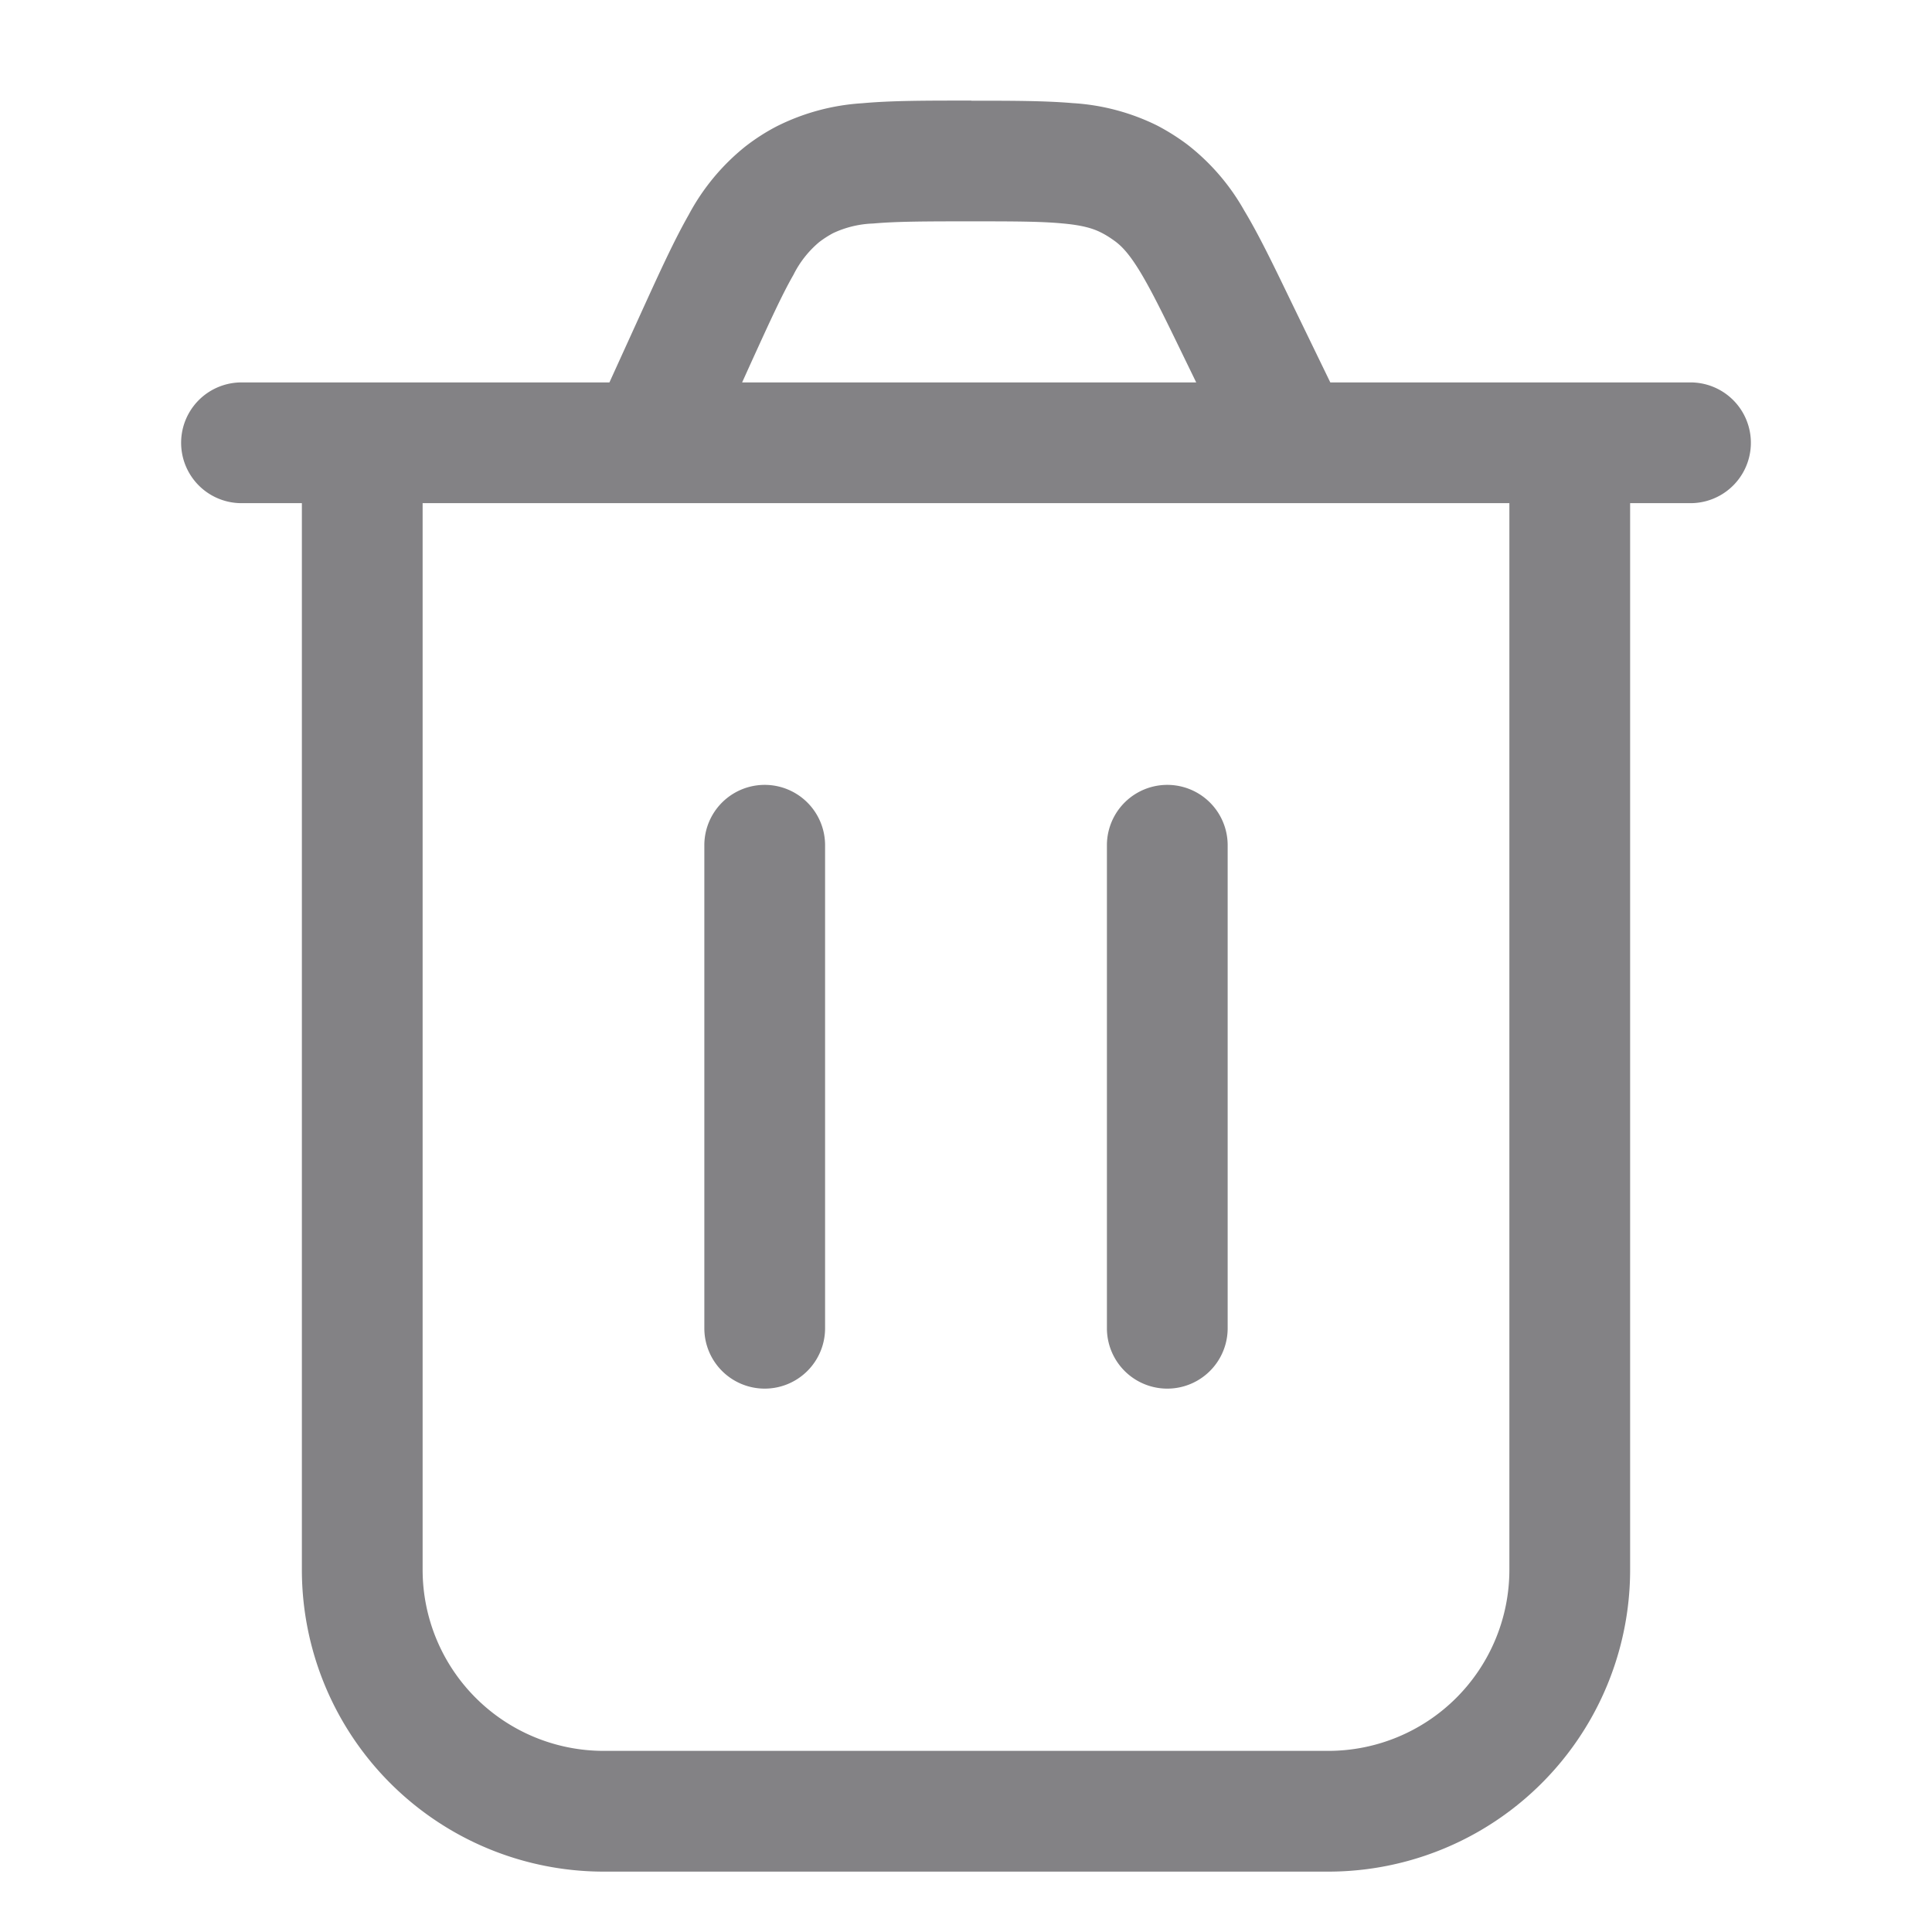 <?xml version="1.0" standalone="no"?><!DOCTYPE svg PUBLIC "-//W3C//DTD SVG 1.1//EN" "http://www.w3.org/Graphics/SVG/1.1/DTD/svg11.dtd"><svg t="1747567003765" class="icon" viewBox="0 0 1024 1024" version="1.1" xmlns="http://www.w3.org/2000/svg" p-id="24880" xmlns:xlink="http://www.w3.org/1999/xlink" width="200" height="200"><path d="M405.312 736a32 32 0 0 1-32-32V448a32 32 0 0 1 64 0v256a32 32 0 0 1-32 32zM650.688 448a32 32 0 0 0-64 0v256a32 32 0 1 0 64 0V448z" fill="#838285" p-id="24881"></path><path d="M514.816 53.312h-2.752c-21.504 0-39.808 0-55.04 1.408a116.672 116.672 0 0 0-45.568 12.352c-5.76 3.008-11.2 6.528-16.32 10.496a116.608 116.608 0 0 0-30.144 36.352c-7.552 13.248-15.168 29.888-24.128 49.536l-17.856 39.232H128a32 32 0 0 0 0 64h32V832A160 160 0 0 0 320 992h384a160 160 0 0 0 160-160V266.688h32a32 32 0 0 0 0-64h-190.912l-20.992-43.264c-9.152-18.944-16.896-35.008-24.576-47.744a116.608 116.608 0 0 0-30.208-35.072 117.376 117.376 0 0 0-16.064-10.112 116.608 116.608 0 0 0-44.736-11.84c-14.784-1.28-32.64-1.28-53.696-1.28zM800 266.688V832a96 96 0 0 1-96 96H320A96 96 0 0 1 224 832V266.688h576z m-166.016-64h-240.64l5.184-11.456c9.664-21.184 16.064-35.2 22.016-45.568a54.144 54.144 0 0 1 13.568-17.28 53.312 53.312 0 0 1 7.424-4.8 54.144 54.144 0 0 1 21.312-5.12c11.968-1.088 27.328-1.152 50.624-1.152 22.72 0 37.76 0 49.344 1.088 11.072 0.96 16.704 2.752 20.928 4.928 2.56 1.28 4.992 2.88 7.36 4.608 3.776 2.816 7.808 7.168 13.504 16.64 6.016 10.048 12.608 23.488 22.528 43.968l6.848 14.08z" fill="#838285" p-id="24882"></path></svg>